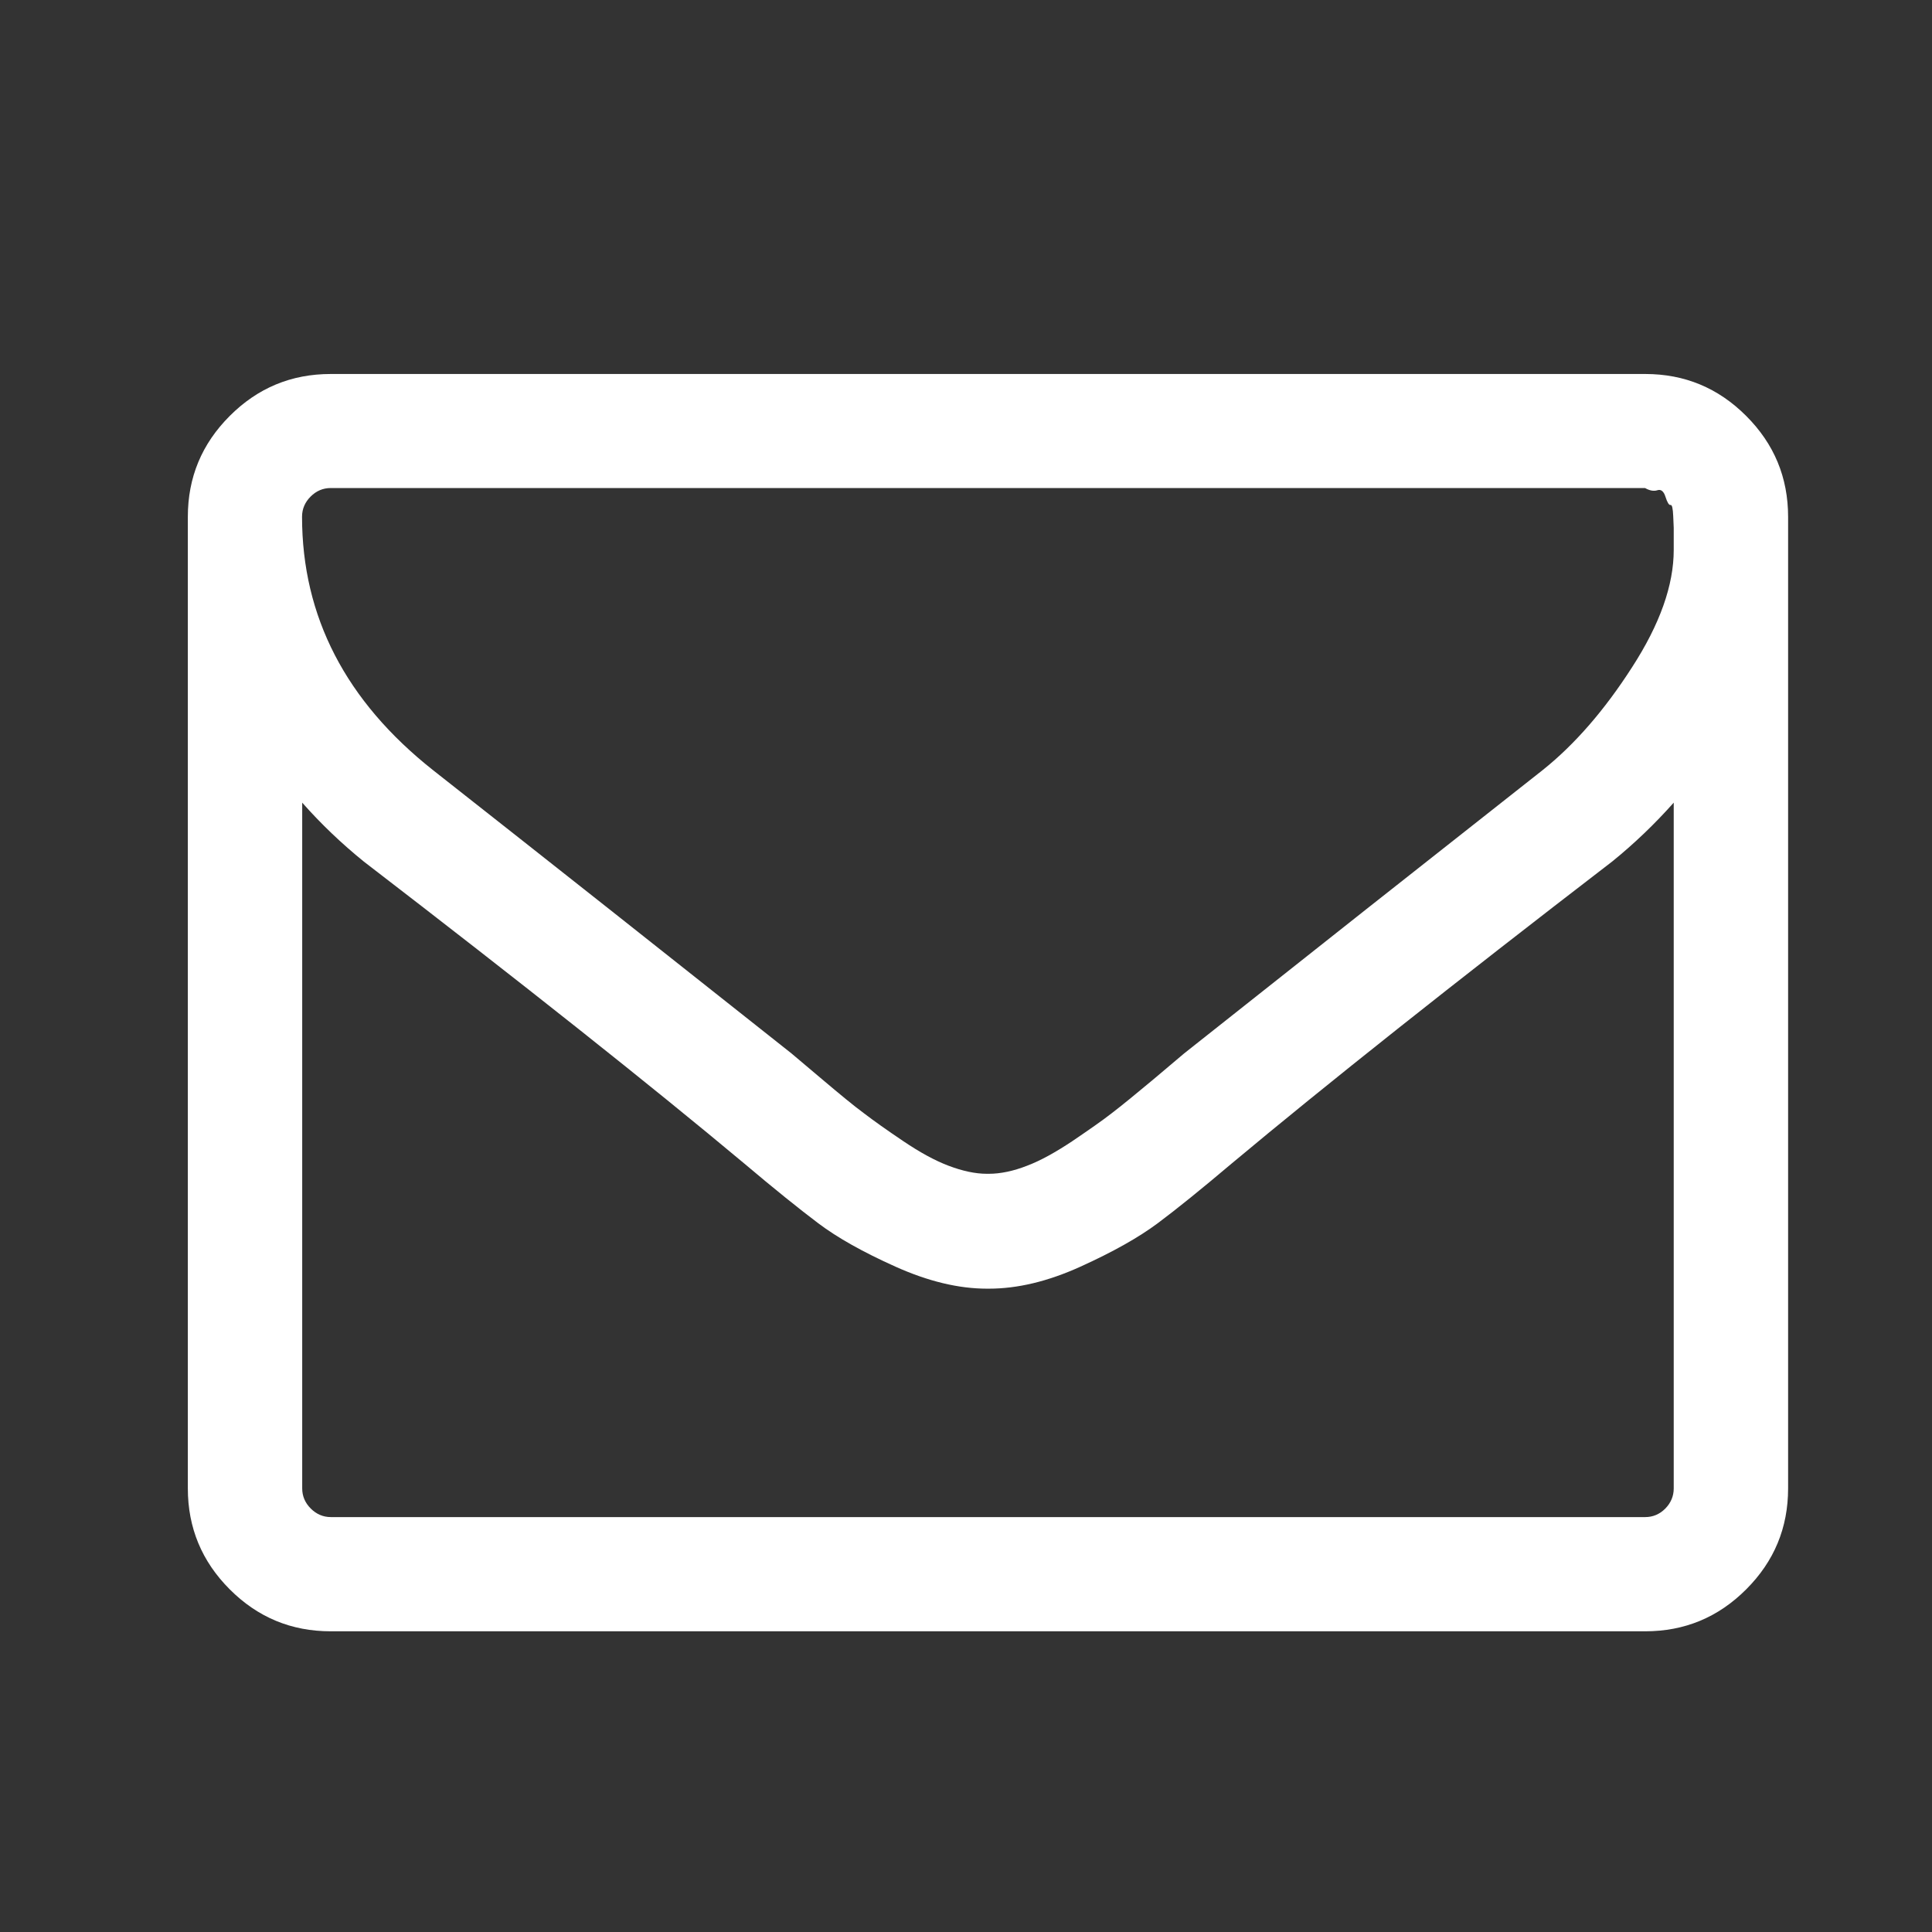 <?xml version="1.0" encoding="utf-8"?>
<!-- Generator: Adobe Illustrator 18.1.1, SVG Export Plug-In . SVG Version: 6.00 Build 0)  -->
<svg version="1.1" id="Layer_1" xmlns="http://www.w3.org/2000/svg" xmlns:xlink="http://www.w3.org/1999/xlink" x="0px" y="0px"
	 viewBox="0 0 1152 1152" enable-background="new 0 0 1152 1152" xml:space="preserve">
<rect x="0" y="0" width="1152" height="1152" fill="#333333" stroke="none"/>
<path fill="#FFFFFF" d="M998,887.5V478.6c-11.4,12.8-23.6,24.5-36.7,35.1c-95.1,73.1-170.7,133.1-226.8,180
	c-18.1,15.3-32.8,27.2-44.2,35.7c-11.4,8.5-26.7,17.1-46.1,25.9c-19.4,8.8-37.5,13.1-54.6,13.1h-1c-17.1,0-35.2-4.4-54.6-13.1
	c-19.4-8.7-34.7-17.3-46.1-25.9c-11.4-8.6-26.1-20.4-44.2-35.7c-56.1-46.9-131.7-106.9-226.8-180c-13.2-10.7-25.4-22.3-36.7-35.1
	v408.9c0,4.6,1.7,8.6,5.1,12c3.3,3.3,7.3,5.1,12,5.1H981c4.6,0,8.6-1.7,12-5.1C996.3,896.1,998,892.1,998,887.5L998,887.5z
	 M998,327.9v-13.1c0,0-0.1-2.3-0.3-7s-0.7-6.9-1.6-6.7c-0.9,0.2-1.9-1.4-3-4.8c-1-3.3-2.7-4.7-4.8-4s-4.6,0.3-7.4-1.3H197.2
	c-4.6,0-8.6,1.7-12,5.1c-3.3,3.3-5.1,7.3-5.1,12c0,59.6,26.1,110,78.2,151.2c68.5,53.9,139.7,110.2,213.6,168.8
	c2.1,1.8,8.3,7,18.6,15.7c10.3,8.7,18.4,15.4,24.5,19.9c6,4.6,13.9,10.2,23.7,16.8s18.7,11.5,26.9,14.6c8.2,3.1,15.8,4.8,22.9,4.8h1
	c7.1,0,14.7-1.6,22.9-4.8c8.2-3.1,17.1-8.1,26.9-14.6c9.7-6.6,17.7-12.1,23.7-16.8c6-4.6,14.2-11.3,24.5-19.9
	c10.3-8.7,16.5-13.9,18.6-15.7c73.9-58.6,145-114.8,213.6-168.8c19.2-15.3,37-35.8,53.5-61.5C989.8,372.1,998,348.9,998,327.9
	L998,327.9z M1066.2,308.2v579.3c0,23.5-8.3,43.5-25,60.2s-36.7,25-60.2,25H197.2c-23.5,0-43.5-8.3-60.2-25s-25-36.8-25-60.2V308.2
	c0-23.5,8.3-43.5,25-60.2s36.7-25,60.2-25H981c23.5,0,43.5,8.3,60.2,25S1066.2,284.7,1066.2,308.2z"/>
</svg>
